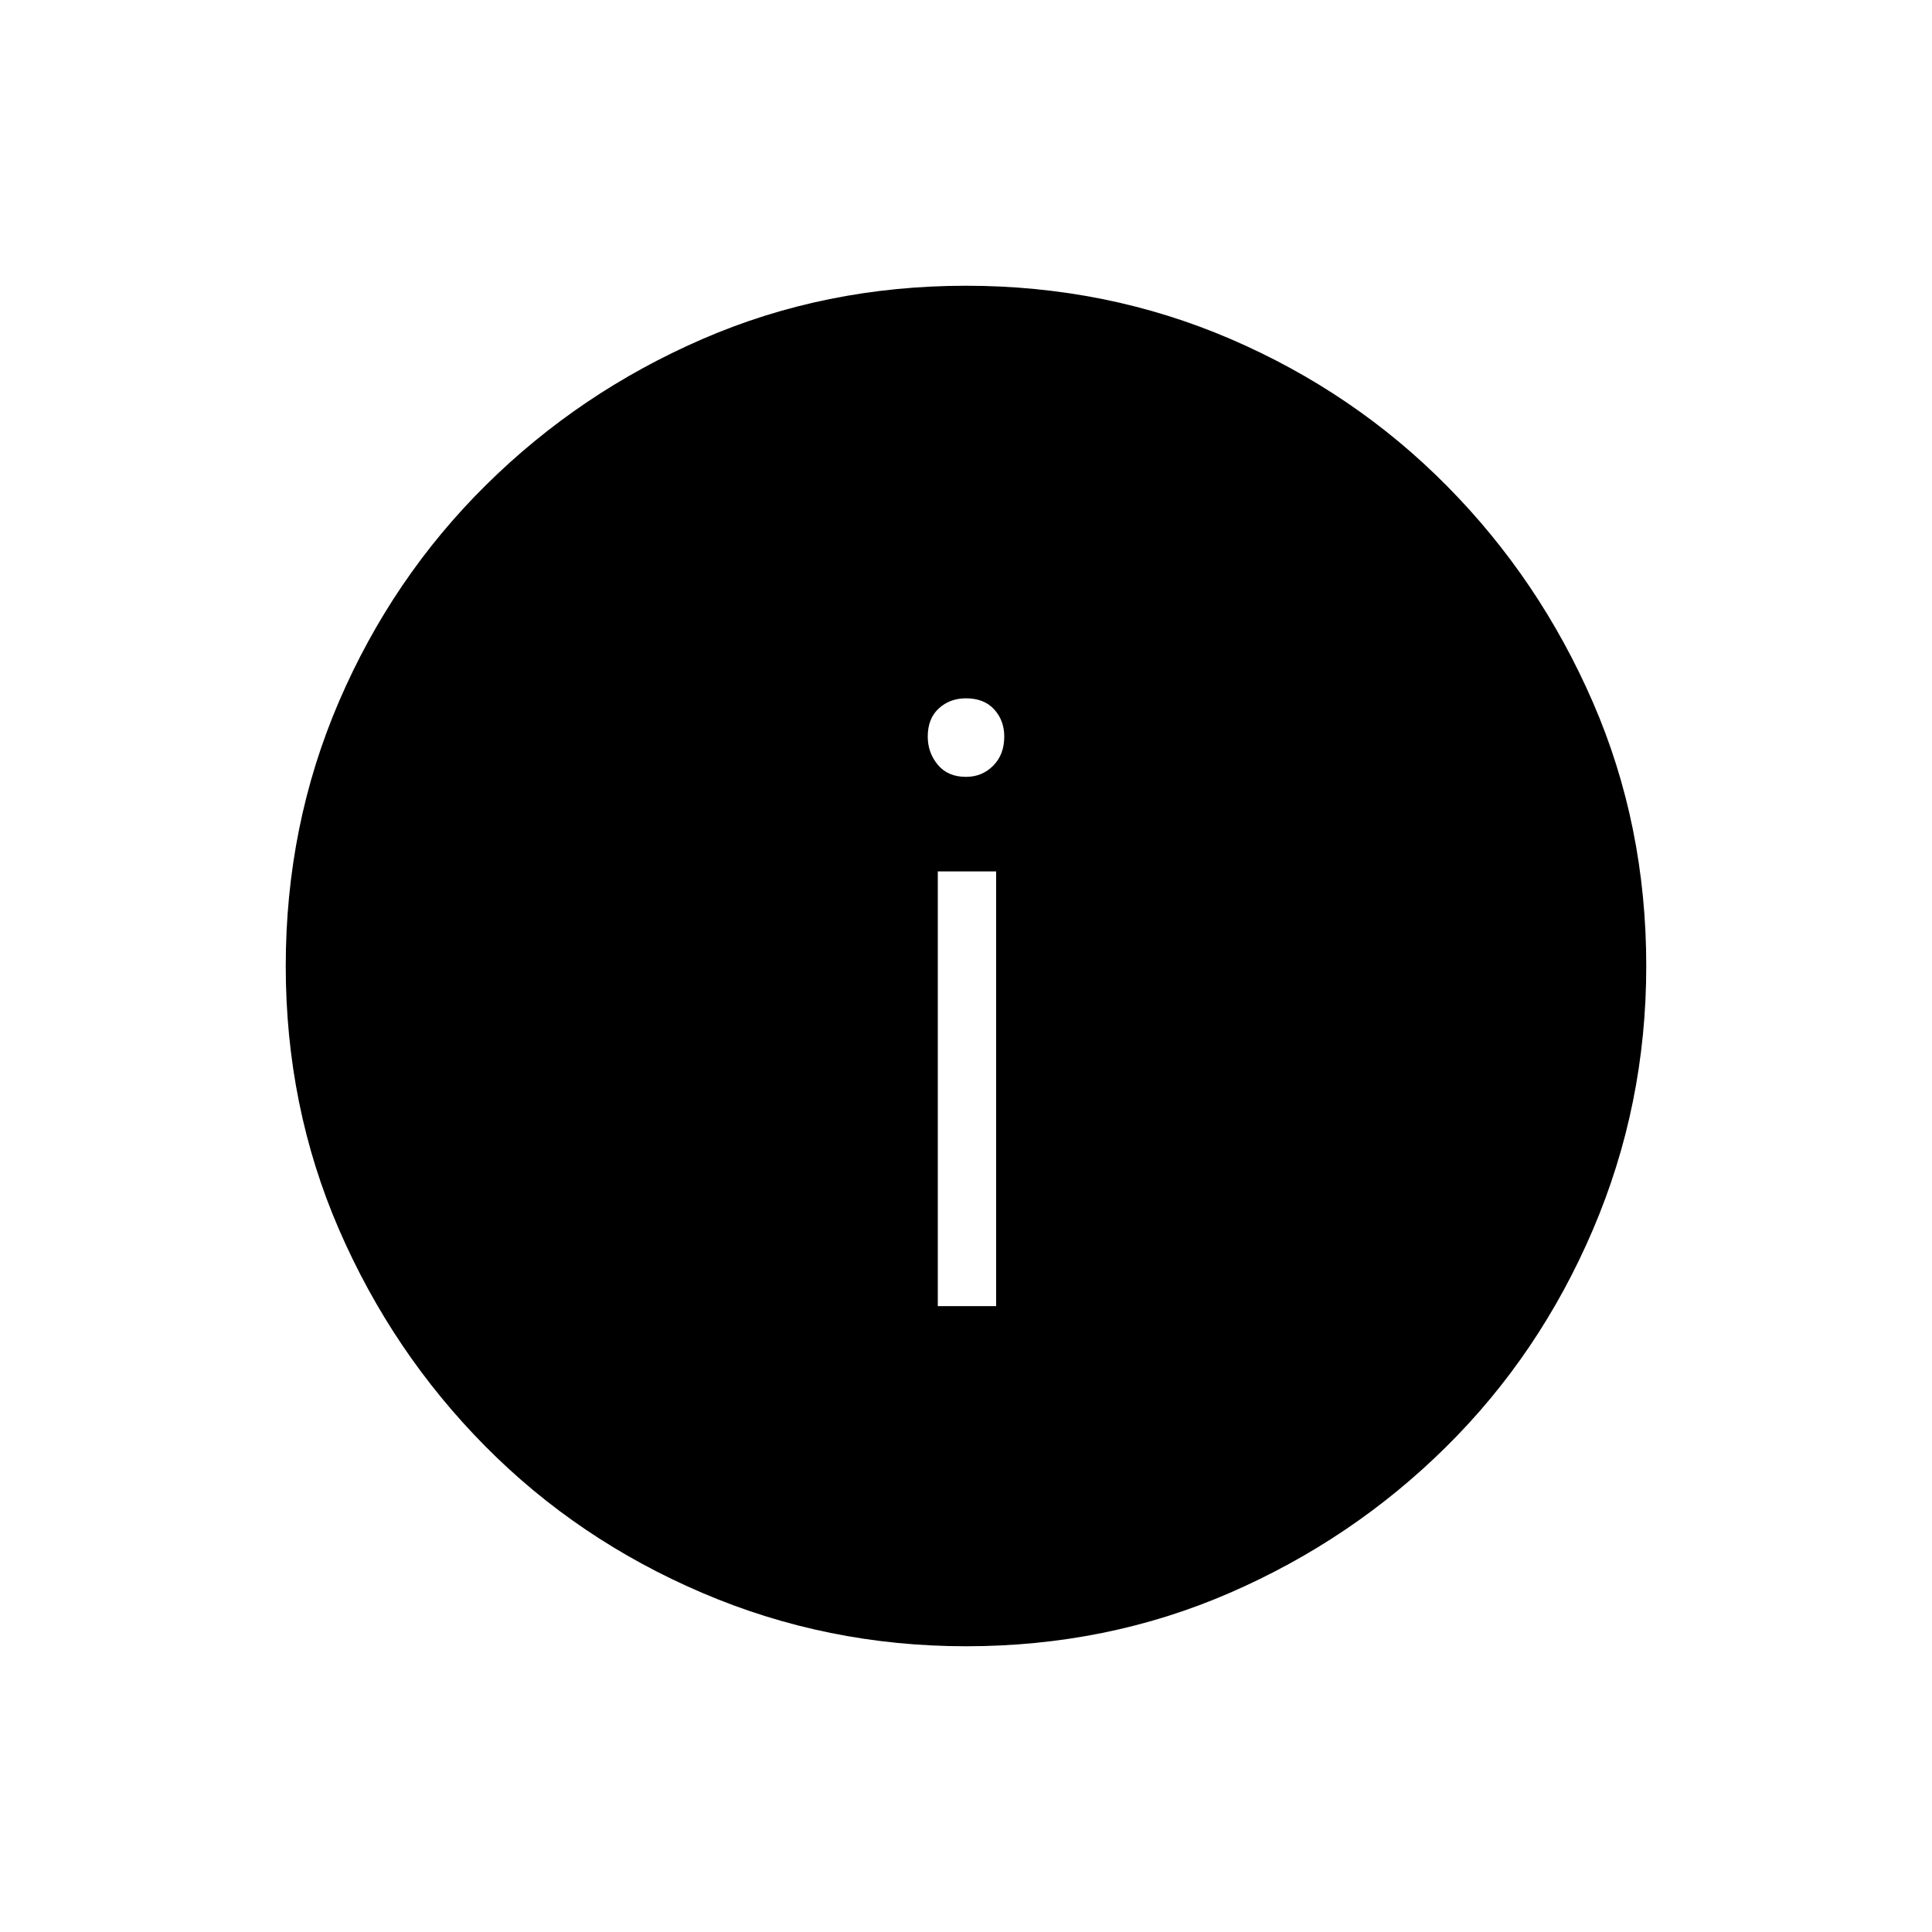 <svg xmlns="http://www.w3.org/2000/svg" height="20" width="20"><path d="M9.708 13.521h.604v-4.5h-.604ZM10 8.042q.167 0 .281-.115.115-.115.115-.302 0-.167-.104-.281-.104-.115-.292-.115-.167 0-.281.104-.115.105-.115.292 0 .167.104.292.104.125.292.125Zm0 9q-1.438 0-2.729-.552-1.292-.552-2.25-1.521-.959-.969-1.511-2.24-.552-1.271-.552-2.729 0-1.458.552-2.74.552-1.281 1.521-2.239Q6 4.062 7.271 3.51 8.542 2.958 10 2.958q1.458 0 2.74.552 1.281.552 2.239 1.521.959.969 1.511 2.24.552 1.271.552 2.729 0 1.438-.552 2.729-.552 1.292-1.521 2.25-.969.959-2.24 1.511-1.271.552-2.729.552Z"/></svg>